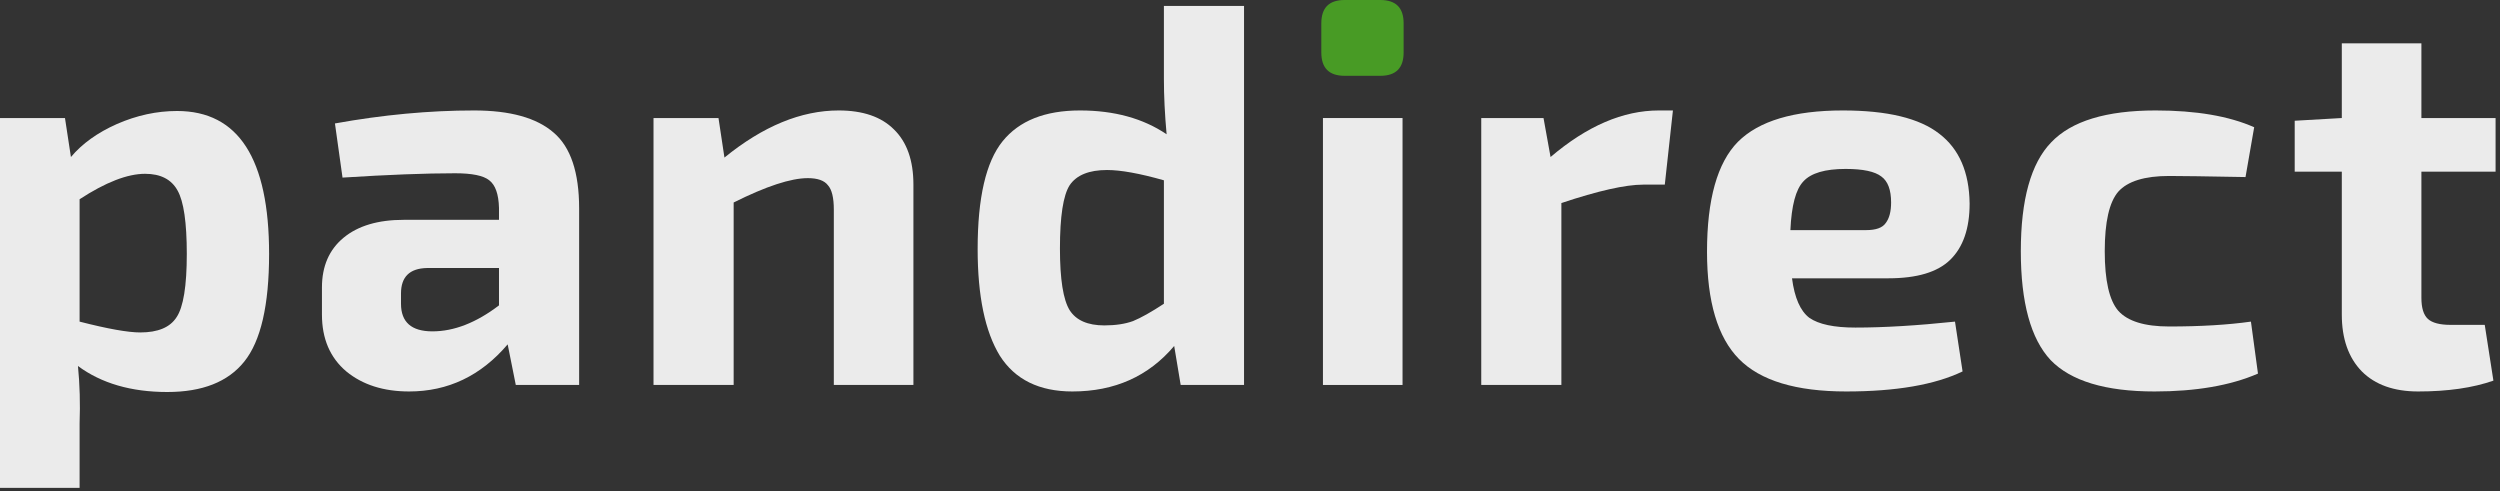 <svg width="504" height="99" viewBox="0 0 504 99" fill="none" xmlns="http://www.w3.org/2000/svg">
<rect x="0" y="0" width="504" height="99" fill="#333333" stroke="none"/>
<path d="M278.277 0H271.073C267.943 0 266.379 1.565 266.379 4.694V10.588C266.379 13.717 267.943 15.282 271.073 15.282H278.277C281.406 15.282 282.97 13.717 282.97 10.588V4.694C282.97 1.565 281.406 0 278.277 0Z" fill="#489B25"/>
<path d="M13.099 23.796L14.299 31.655C16.555 28.962 19.648 26.743 23.578 24.997C27.58 23.25 31.619 22.377 35.694 22.377C48.065 22.377 54.25 31.982 54.25 51.194C54.25 61.527 52.576 68.768 49.229 72.915C45.954 76.991 40.788 79.028 33.729 79.028C26.452 79.028 20.448 77.282 15.718 73.789C16.082 77.5 16.191 81.357 16.046 85.359V98.349H0V23.796H13.099ZM16.046 40.169V64.838C21.722 66.293 25.797 67.021 28.271 67.021C31.837 67.021 34.275 66.002 35.584 63.965C36.967 61.927 37.658 57.67 37.658 51.194C37.658 44.863 37.04 40.606 35.803 38.423C34.566 36.167 32.383 35.039 29.253 35.039C25.688 35.039 21.285 36.749 16.046 40.169Z" fill="white" fill-opacity="0.9"/>
<path d="M69.052 35.803L67.524 24.887C77.203 23.141 86.554 22.268 95.577 22.268C102.854 22.268 108.203 23.759 111.623 26.743C115.043 29.654 116.753 34.748 116.753 42.025V77.609H103.982L102.345 69.423C96.96 75.754 90.338 78.919 82.478 78.919C77.312 78.919 73.091 77.573 69.817 74.88C66.542 72.115 64.904 68.295 64.904 63.419V57.961C64.904 53.668 66.36 50.321 69.271 47.919C72.181 45.518 76.22 44.317 81.387 44.317H100.598V41.916C100.525 39.15 99.871 37.295 98.633 36.349C97.469 35.403 95.177 34.93 91.757 34.93C85.79 34.93 78.221 35.221 69.052 35.803ZM80.841 59.162V61.236C80.841 64.947 82.951 66.803 87.172 66.803C91.538 66.803 96.014 65.056 100.598 61.563V54.032H86.081C82.588 54.105 80.841 55.815 80.841 59.162Z" fill="white" fill-opacity="0.9"/>
<path d="M144.848 23.796L146.048 31.764C153.835 25.433 161.512 22.268 169.08 22.268C173.956 22.268 177.667 23.541 180.214 26.088C182.834 28.635 184.144 32.346 184.144 37.222V77.609H168.098V42.243C168.098 39.842 167.698 38.204 166.897 37.331C166.169 36.385 164.823 35.912 162.858 35.912C159.438 35.912 154.453 37.549 147.904 40.824V77.609H131.749V23.796H144.848Z" fill="white" fill-opacity="0.9"/>
<path d="M250.797 1.201V77.609H238.026L236.716 69.75C231.549 75.863 224.709 78.919 216.195 78.919C209.5 78.919 204.625 76.518 201.568 71.715C198.585 66.839 197.093 59.671 197.093 50.211C197.093 39.878 198.767 32.637 202.114 28.489C205.461 24.342 210.664 22.268 217.723 22.268C224.636 22.268 230.458 23.869 235.188 27.07C234.824 23.068 234.642 19.32 234.642 15.828V1.201H250.797ZM234.642 61.236V36.349C229.767 34.966 225.946 34.275 223.181 34.275C219.542 34.275 217.032 35.294 215.649 37.331C214.339 39.369 213.684 43.626 213.684 50.102C213.684 56.288 214.339 60.435 215.649 62.546C216.959 64.583 219.288 65.602 222.635 65.602C224.891 65.602 226.819 65.311 228.42 64.729C230.021 64.074 232.095 62.91 234.642 61.236Z" fill="white" fill-opacity="0.9"/>
<path d="M282.752 77.609H266.706V23.796H282.752V77.609Z" fill="white" fill-opacity="0.9"/>
<path d="M337.261 22.268L335.623 37.222H331.257C327.691 37.222 322.197 38.459 314.775 40.933V77.609H298.62V23.796H311.173L312.592 31.655C319.941 25.397 327.218 22.268 334.423 22.268H337.261Z" fill="white" fill-opacity="0.9"/>
<path d="M380.701 56.106H361.271C361.781 60.035 362.945 62.691 364.764 64.074C366.656 65.384 369.749 66.039 374.042 66.039C379.791 66.039 386.486 65.638 394.127 64.838L395.655 74.88C390.052 77.573 382.229 78.919 372.187 78.919C362.072 78.919 354.868 76.736 350.574 72.37C346.281 68.004 344.134 60.799 344.134 50.757C344.134 40.205 346.208 32.819 350.356 28.599C354.576 24.378 361.635 22.268 371.532 22.268C380.483 22.268 386.959 23.832 390.961 26.961C394.964 30.018 397.001 34.711 397.074 41.042C397.074 46.063 395.764 49.847 393.144 52.394C390.598 54.869 386.45 56.106 380.701 56.106ZM360.944 46.391H376.225C378.19 46.391 379.5 45.918 380.155 44.972C380.883 44.026 381.247 42.643 381.247 40.824C381.247 38.277 380.592 36.531 379.282 35.585C377.972 34.566 375.571 34.056 372.078 34.056C367.93 34.056 365.092 34.893 363.564 36.567C362.035 38.168 361.162 41.443 360.944 46.391Z" fill="white" fill-opacity="0.9"/>
<path d="M453.788 64.838L455.207 75.317C449.676 77.718 442.727 78.919 434.358 78.919C424.461 78.919 417.476 76.809 413.4 72.588C409.398 68.295 407.397 60.981 407.397 50.648C407.397 40.242 409.434 32.928 413.51 28.708C417.585 24.414 424.607 22.268 434.576 22.268C442.727 22.268 449.349 23.396 454.443 25.651L452.696 35.694C444.837 35.548 439.707 35.475 437.305 35.475C432.357 35.475 428.937 36.531 427.045 38.641C425.226 40.751 424.316 44.754 424.316 50.648C424.316 56.542 425.226 60.545 427.045 62.655C428.937 64.765 432.357 65.82 437.305 65.82C443.636 65.82 449.13 65.493 453.788 64.838Z" fill="white" fill-opacity="0.9"/>
<path d="M488.154 34.602V60.035C488.154 62.073 488.59 63.492 489.463 64.292C490.337 65.093 491.865 65.493 494.048 65.493H500.925L502.671 76.736C498.523 78.191 493.466 78.919 487.499 78.919C482.623 78.919 478.839 77.573 476.147 74.88C473.454 72.115 472.108 68.295 472.108 63.419V34.602H462.611V24.342L472.108 23.796V8.732H488.154V23.796H503.108V34.602H488.154Z" fill="white" fill-opacity="0.9"/>
</svg>
